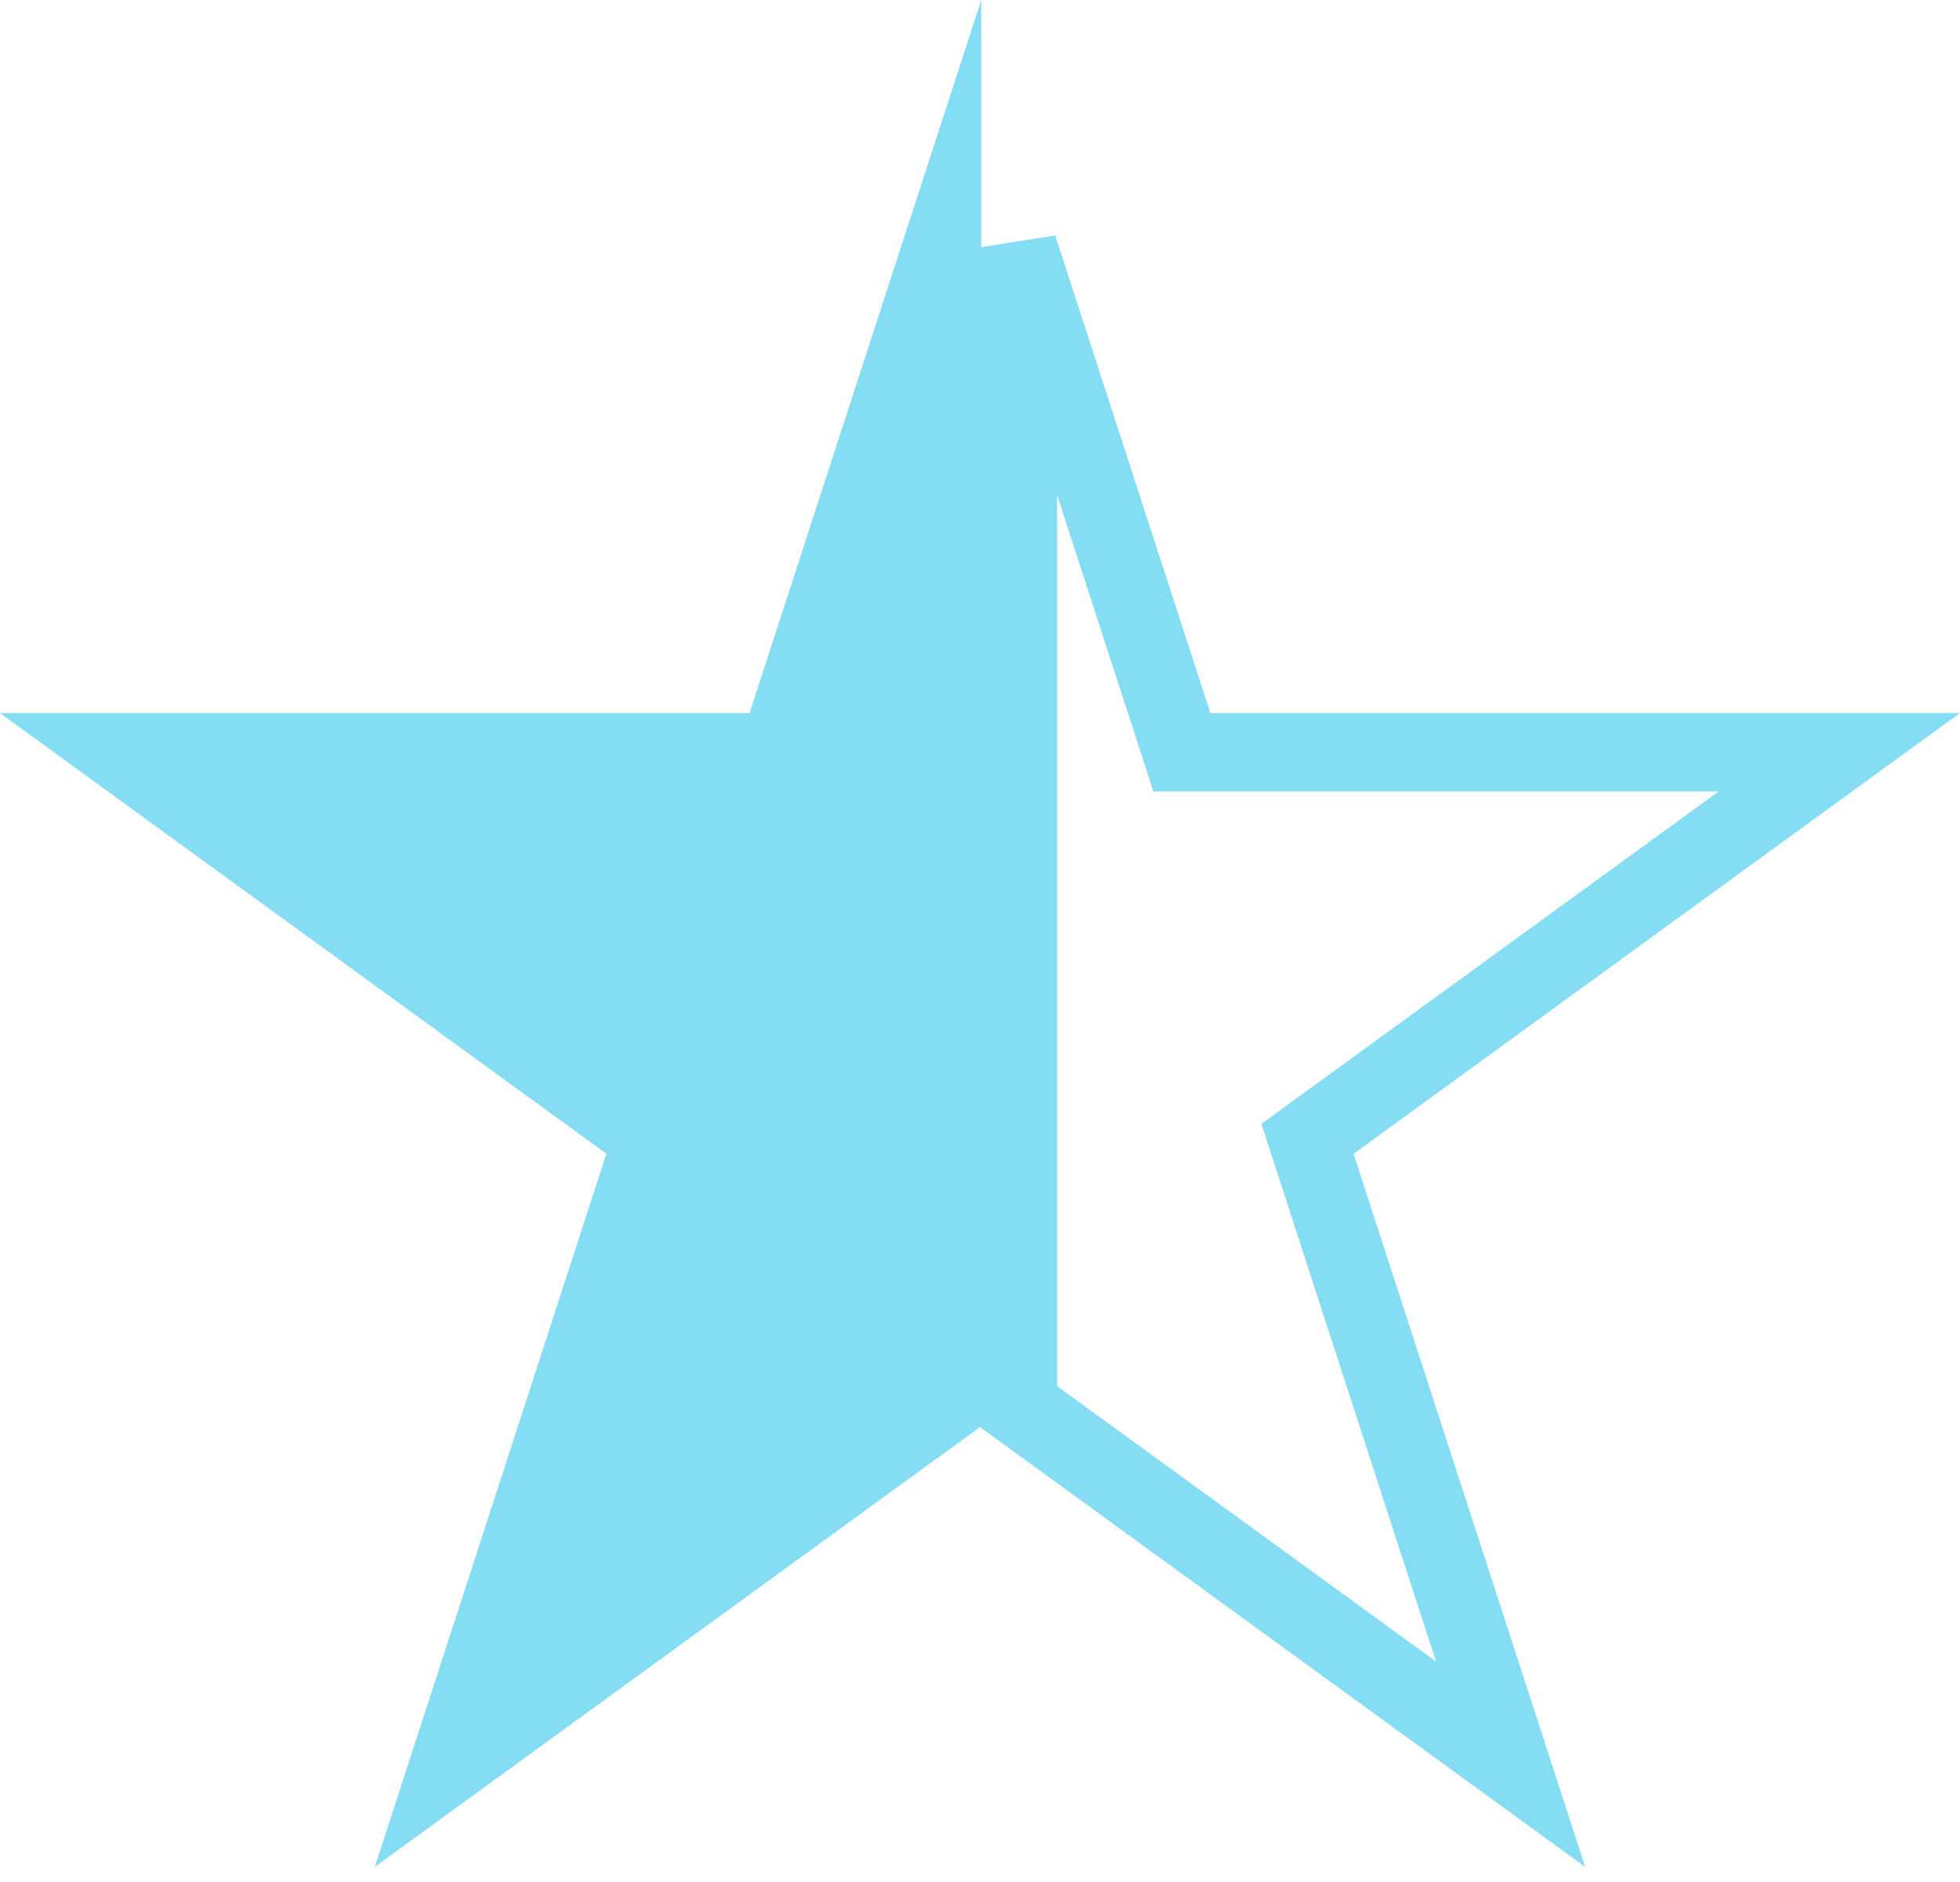 <svg width="25" height="24" viewBox="0 0 25 24" fill="none" xmlns="http://www.w3.org/2000/svg">
<path d="M12.516 0V18.187L4.781 23.807L7.735 14.713L0 9.093H9.561L12.516 0Z" fill="#84DDF3"/>
<path d="M12.984 17.932L19.268 22.498L16.789 14.868L16.677 14.523L16.971 14.309L23.461 9.593H15.439H15.075L14.963 9.248L12.984 3.157V17.932Z" stroke="#84DDF3"/>
</svg>
